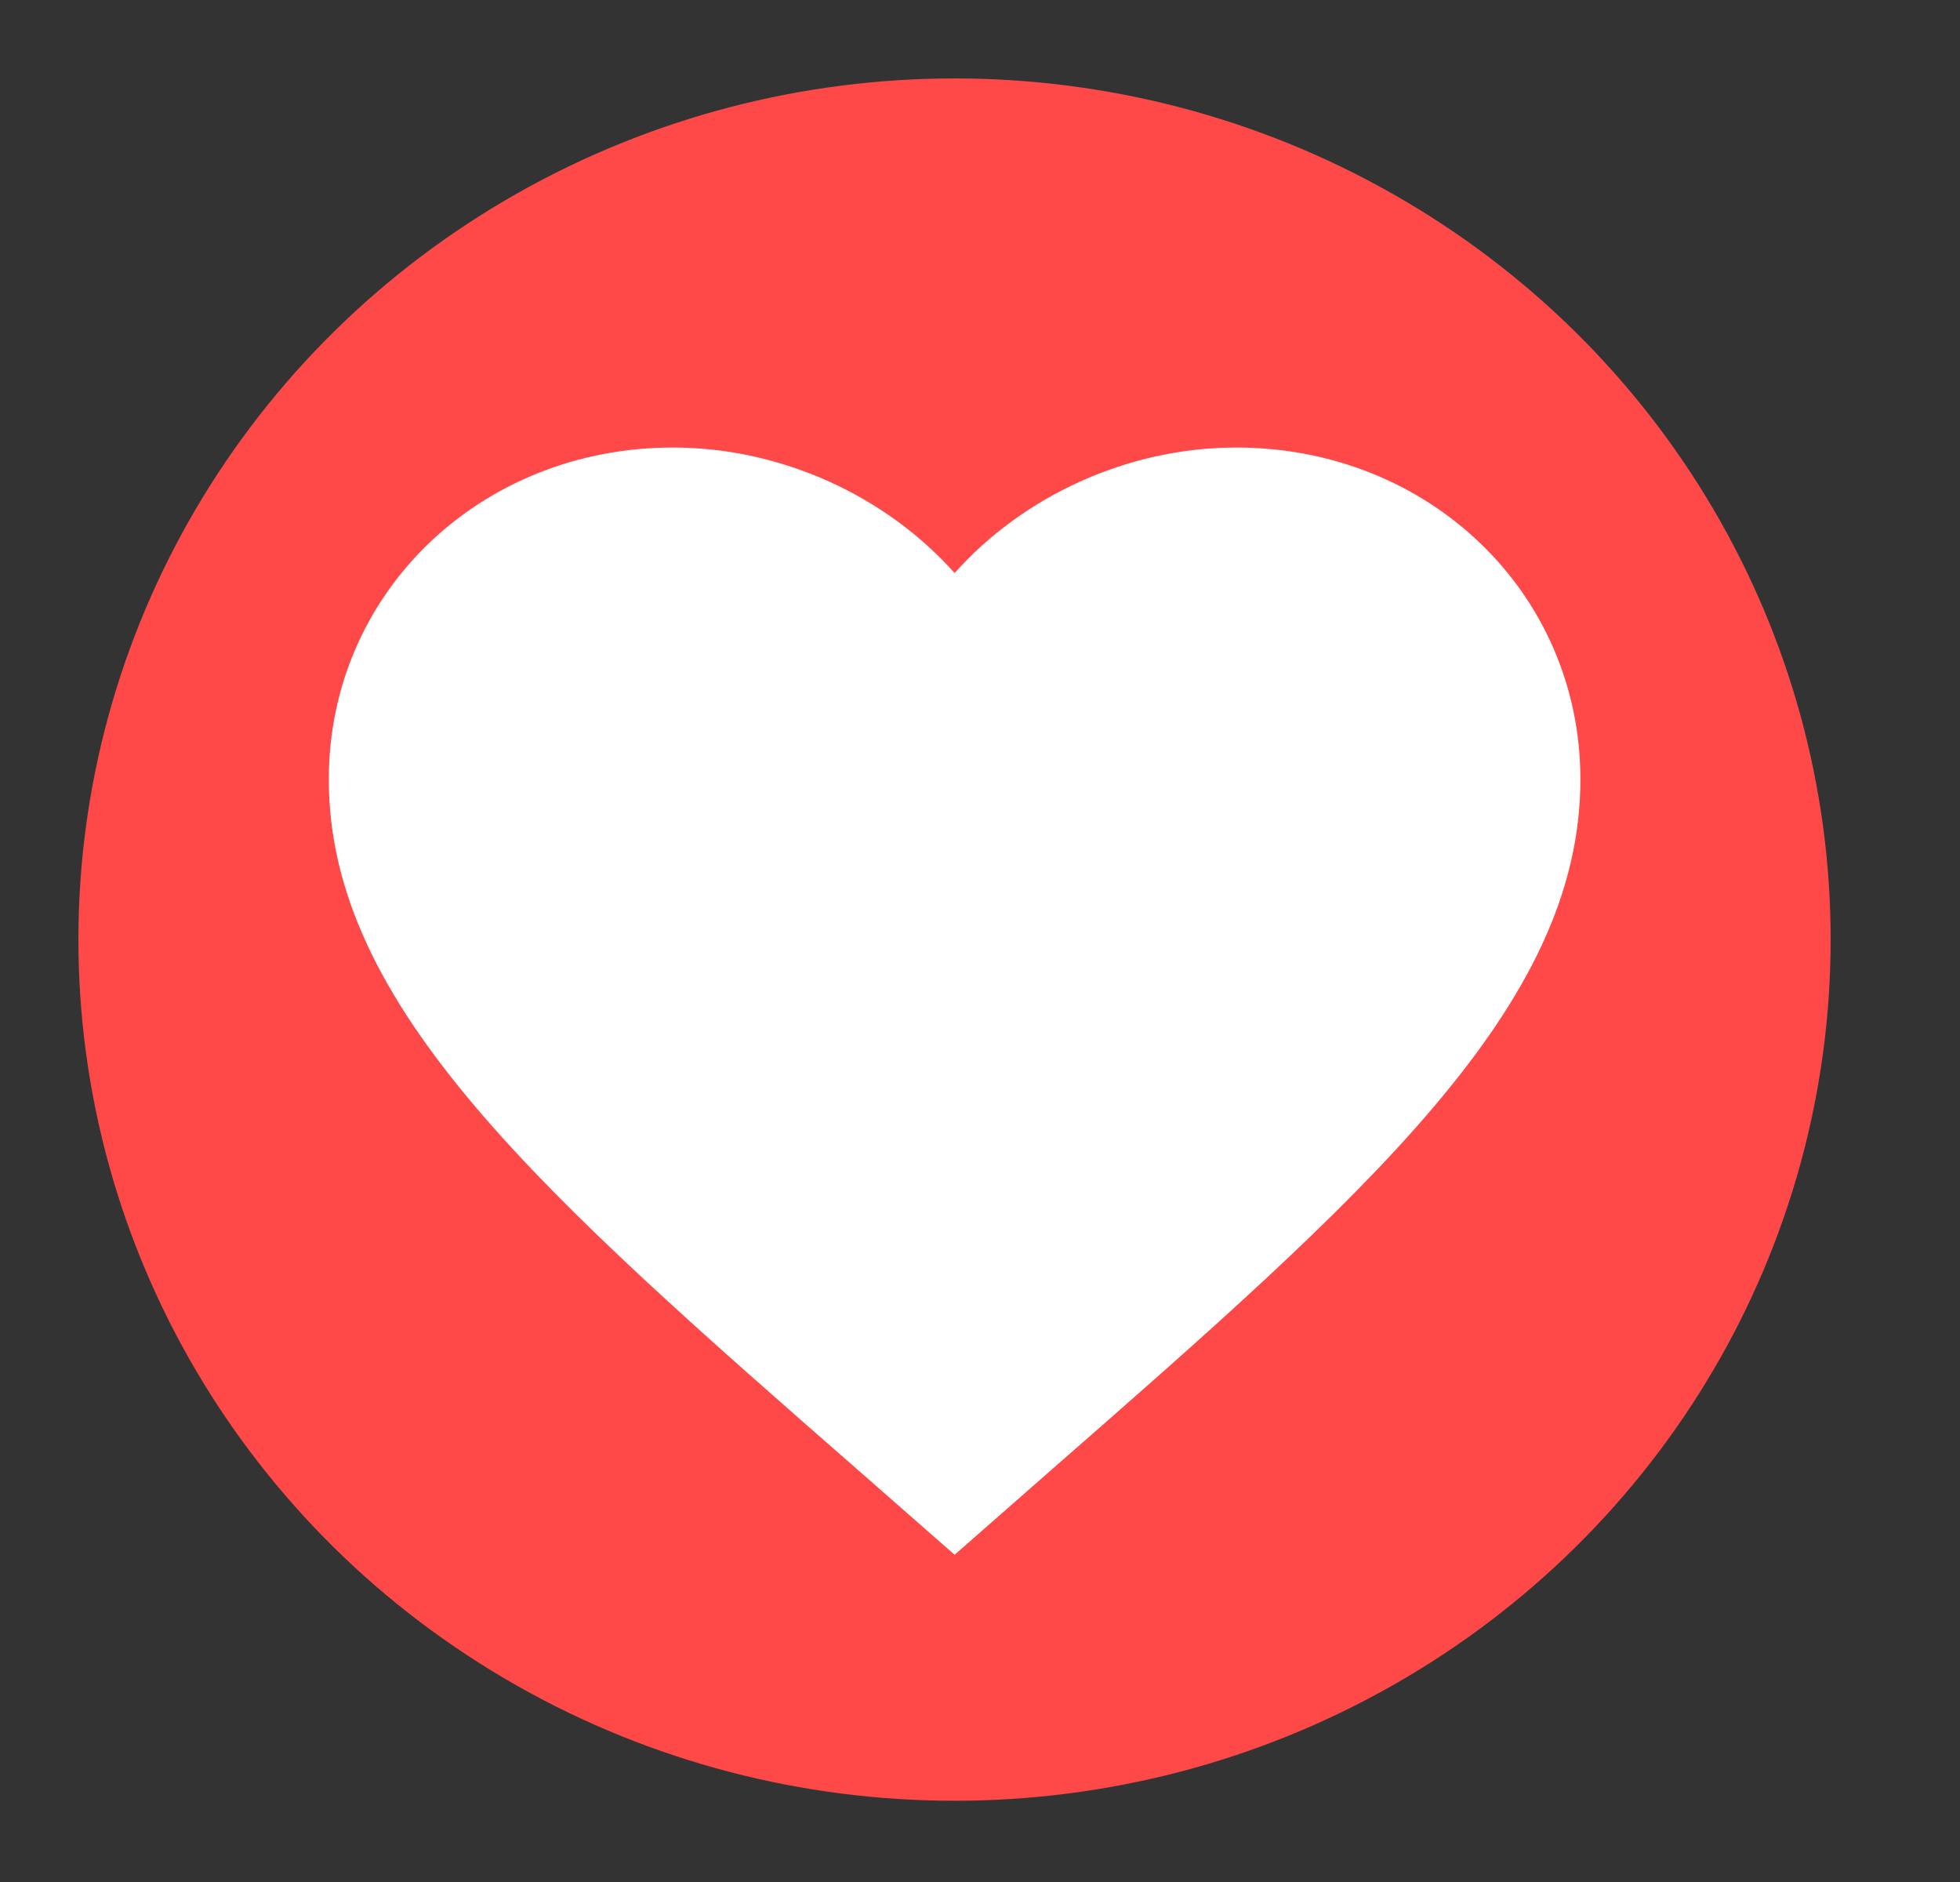 <svg width="25" height="24" viewBox="0 0 25 24" fill="none" xmlns="http://www.w3.org/2000/svg">
<rect x="0" y="0" width="25" height="24" fill="#333333" stroke="none"/>
<ellipse cx="12.175" cy="11.982" rx="11.175" ry="10.982" fill="#FF4949"/>
<path d="M12.176 19.827L11.019 18.812C6.908 15.218 4.194 12.84 4.194 9.939C4.194 7.562 6.125 5.707 8.584 5.707C9.973 5.707 11.306 6.33 12.176 7.308C13.046 6.33 14.379 5.707 15.768 5.707C18.227 5.707 20.158 7.562 20.158 9.939C20.158 12.84 17.444 15.218 13.333 18.812L12.176 19.827Z" fill="white"/>
</svg>
